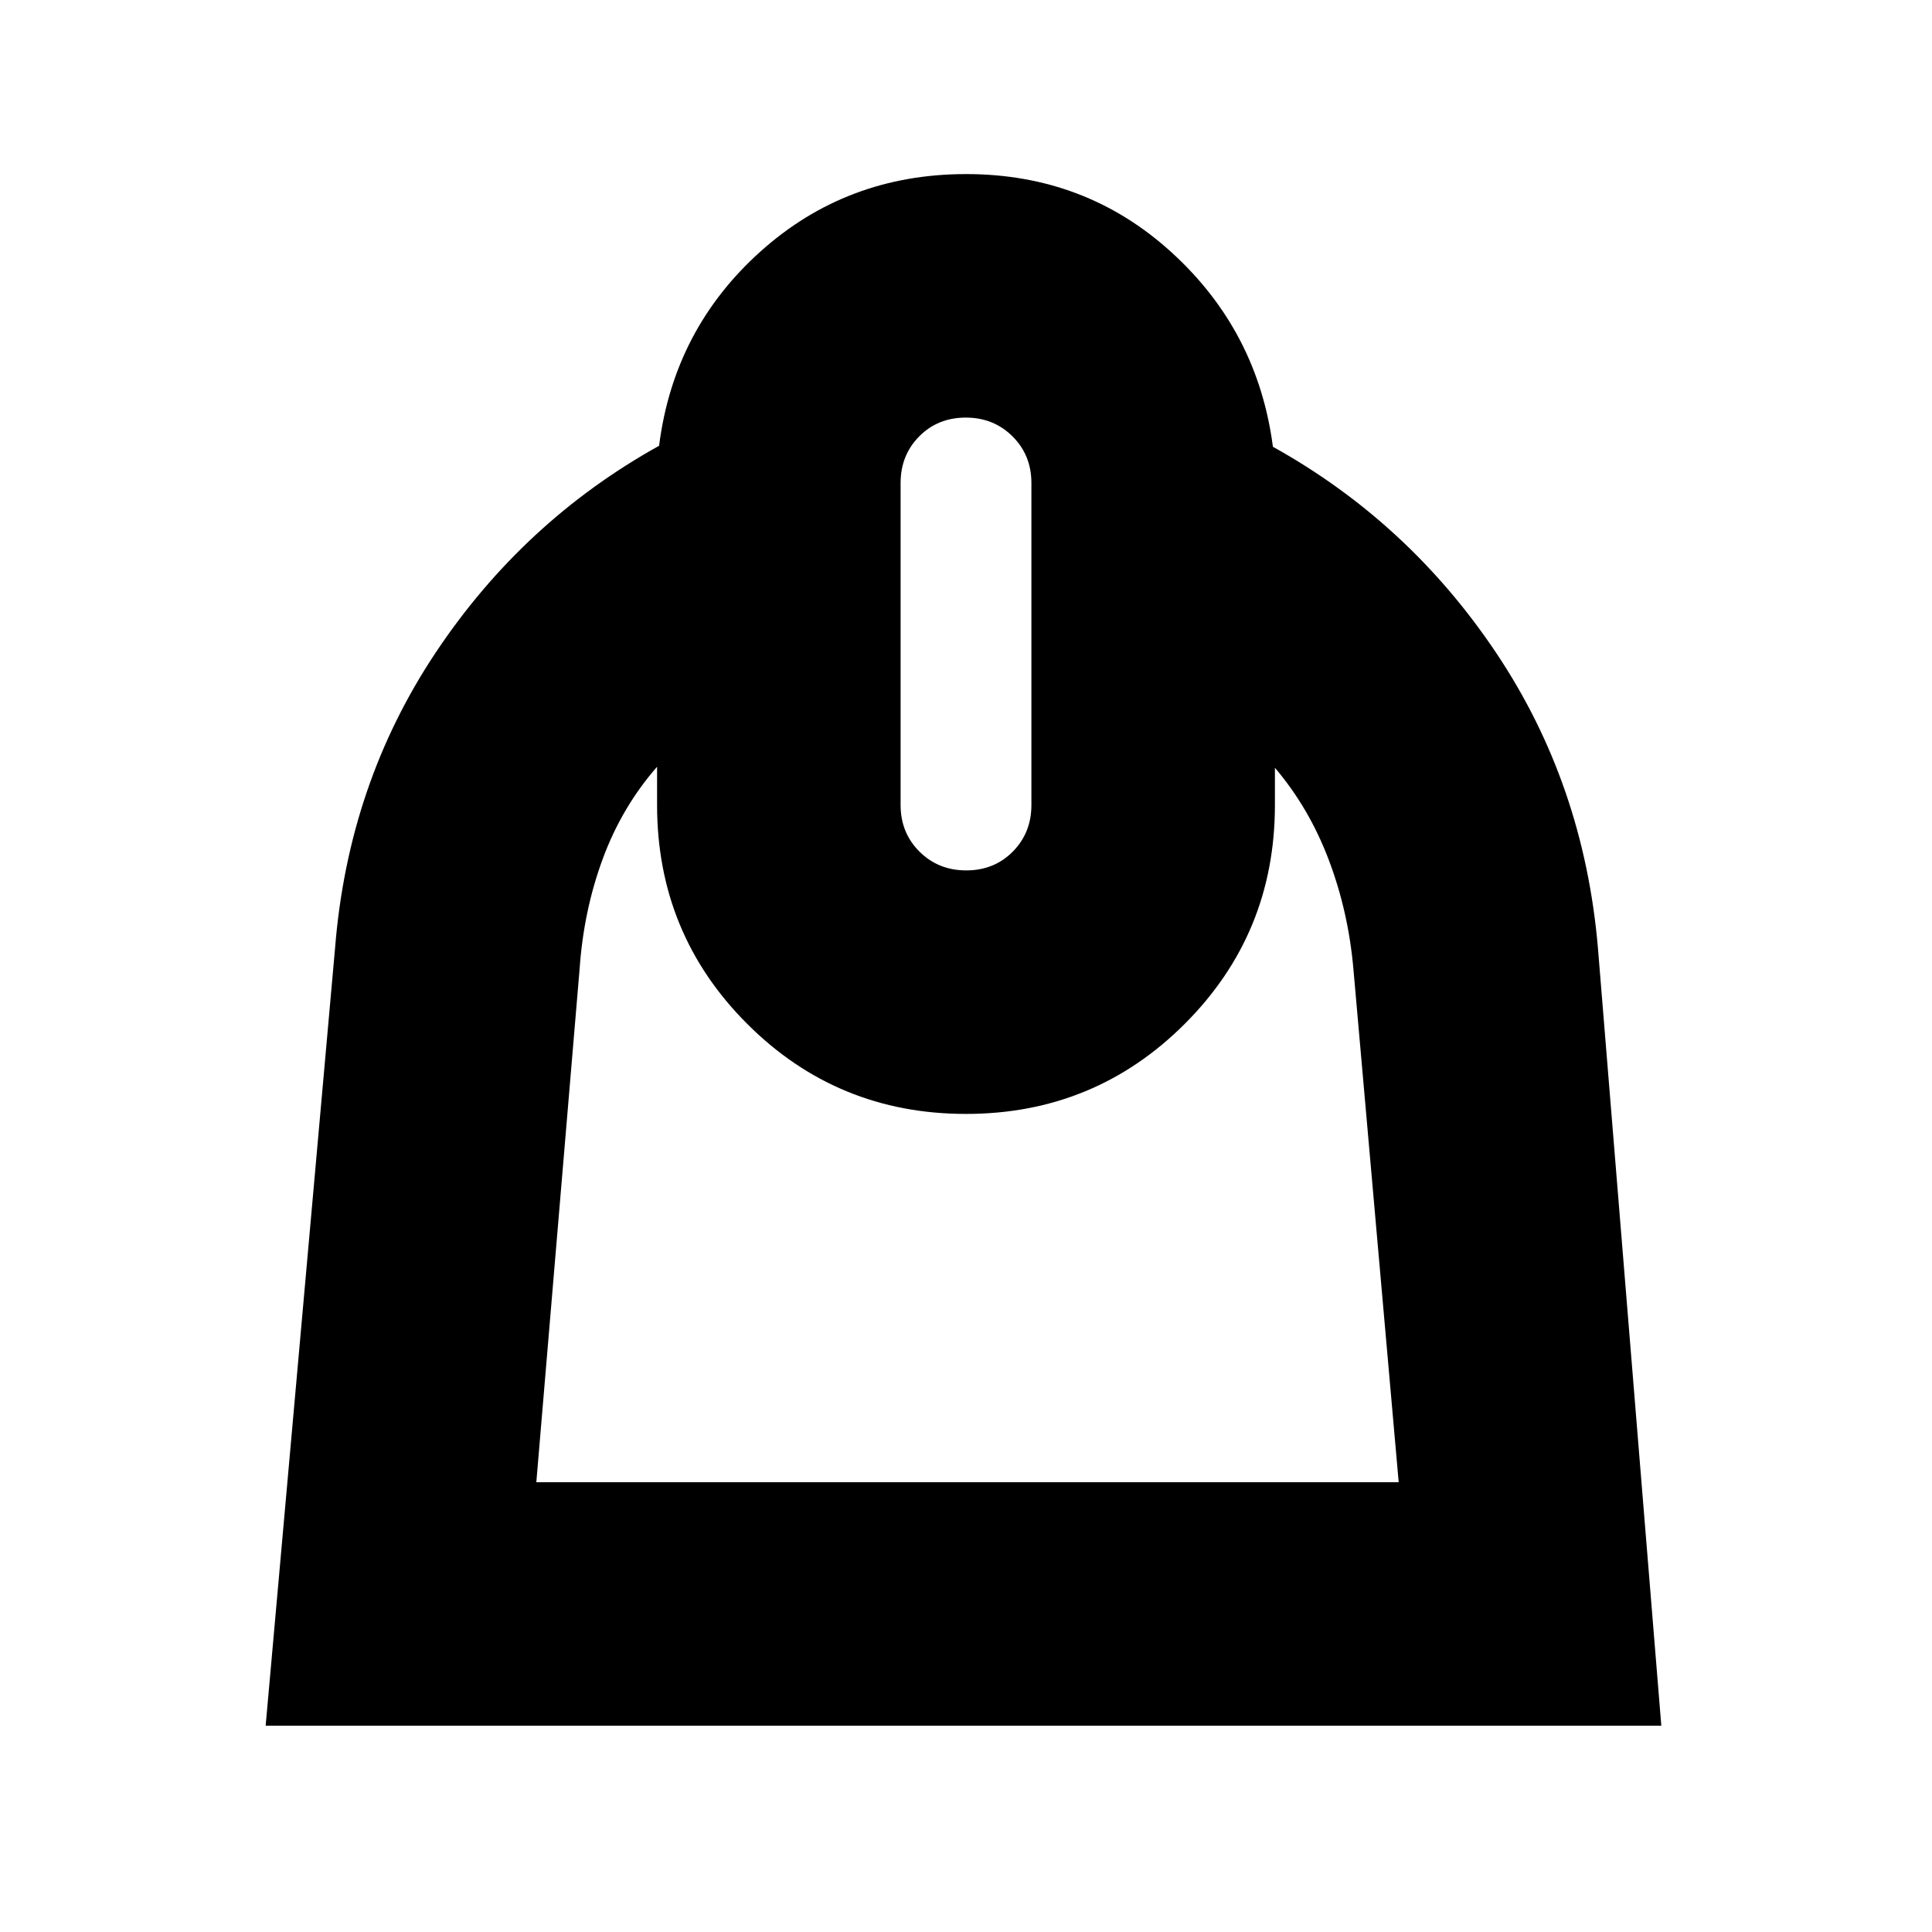 <svg xmlns="http://www.w3.org/2000/svg" height="24" viewBox="0 -960 960 960" width="24"><path d="M326.5-579q-17.5 20-27 45.75T288-478.5l-21.5 255H695l-22.5-255q-2.5-28.5-12.25-54.25T633.5-578.5v18.5q0 63.96-44.78 108.73T479.97-406.5q-63.97 0-108.72-44.77T326.5-560v-19Zm153.63 51.5q13.87 0 23.12-9.34 9.25-9.35 9.25-23.16v-160q0-13.81-9.38-23.16-9.38-9.34-23.25-9.34t-23.12 9.34q-9.25 9.35-9.25 23.16v160q0 13.81 9.38 23.16 9.38 9.34 23.25 9.34Zm-.07-346q59.44 0 102.19 39T632.5-738q67.5 37.5 111 102.5T794-489l31.5 386.5H132L166.5-489q6.5-81.5 50-146.75t111-102.75q7.32-57.79 50.22-96.39 42.9-38.61 102.34-38.61Z"/></svg>